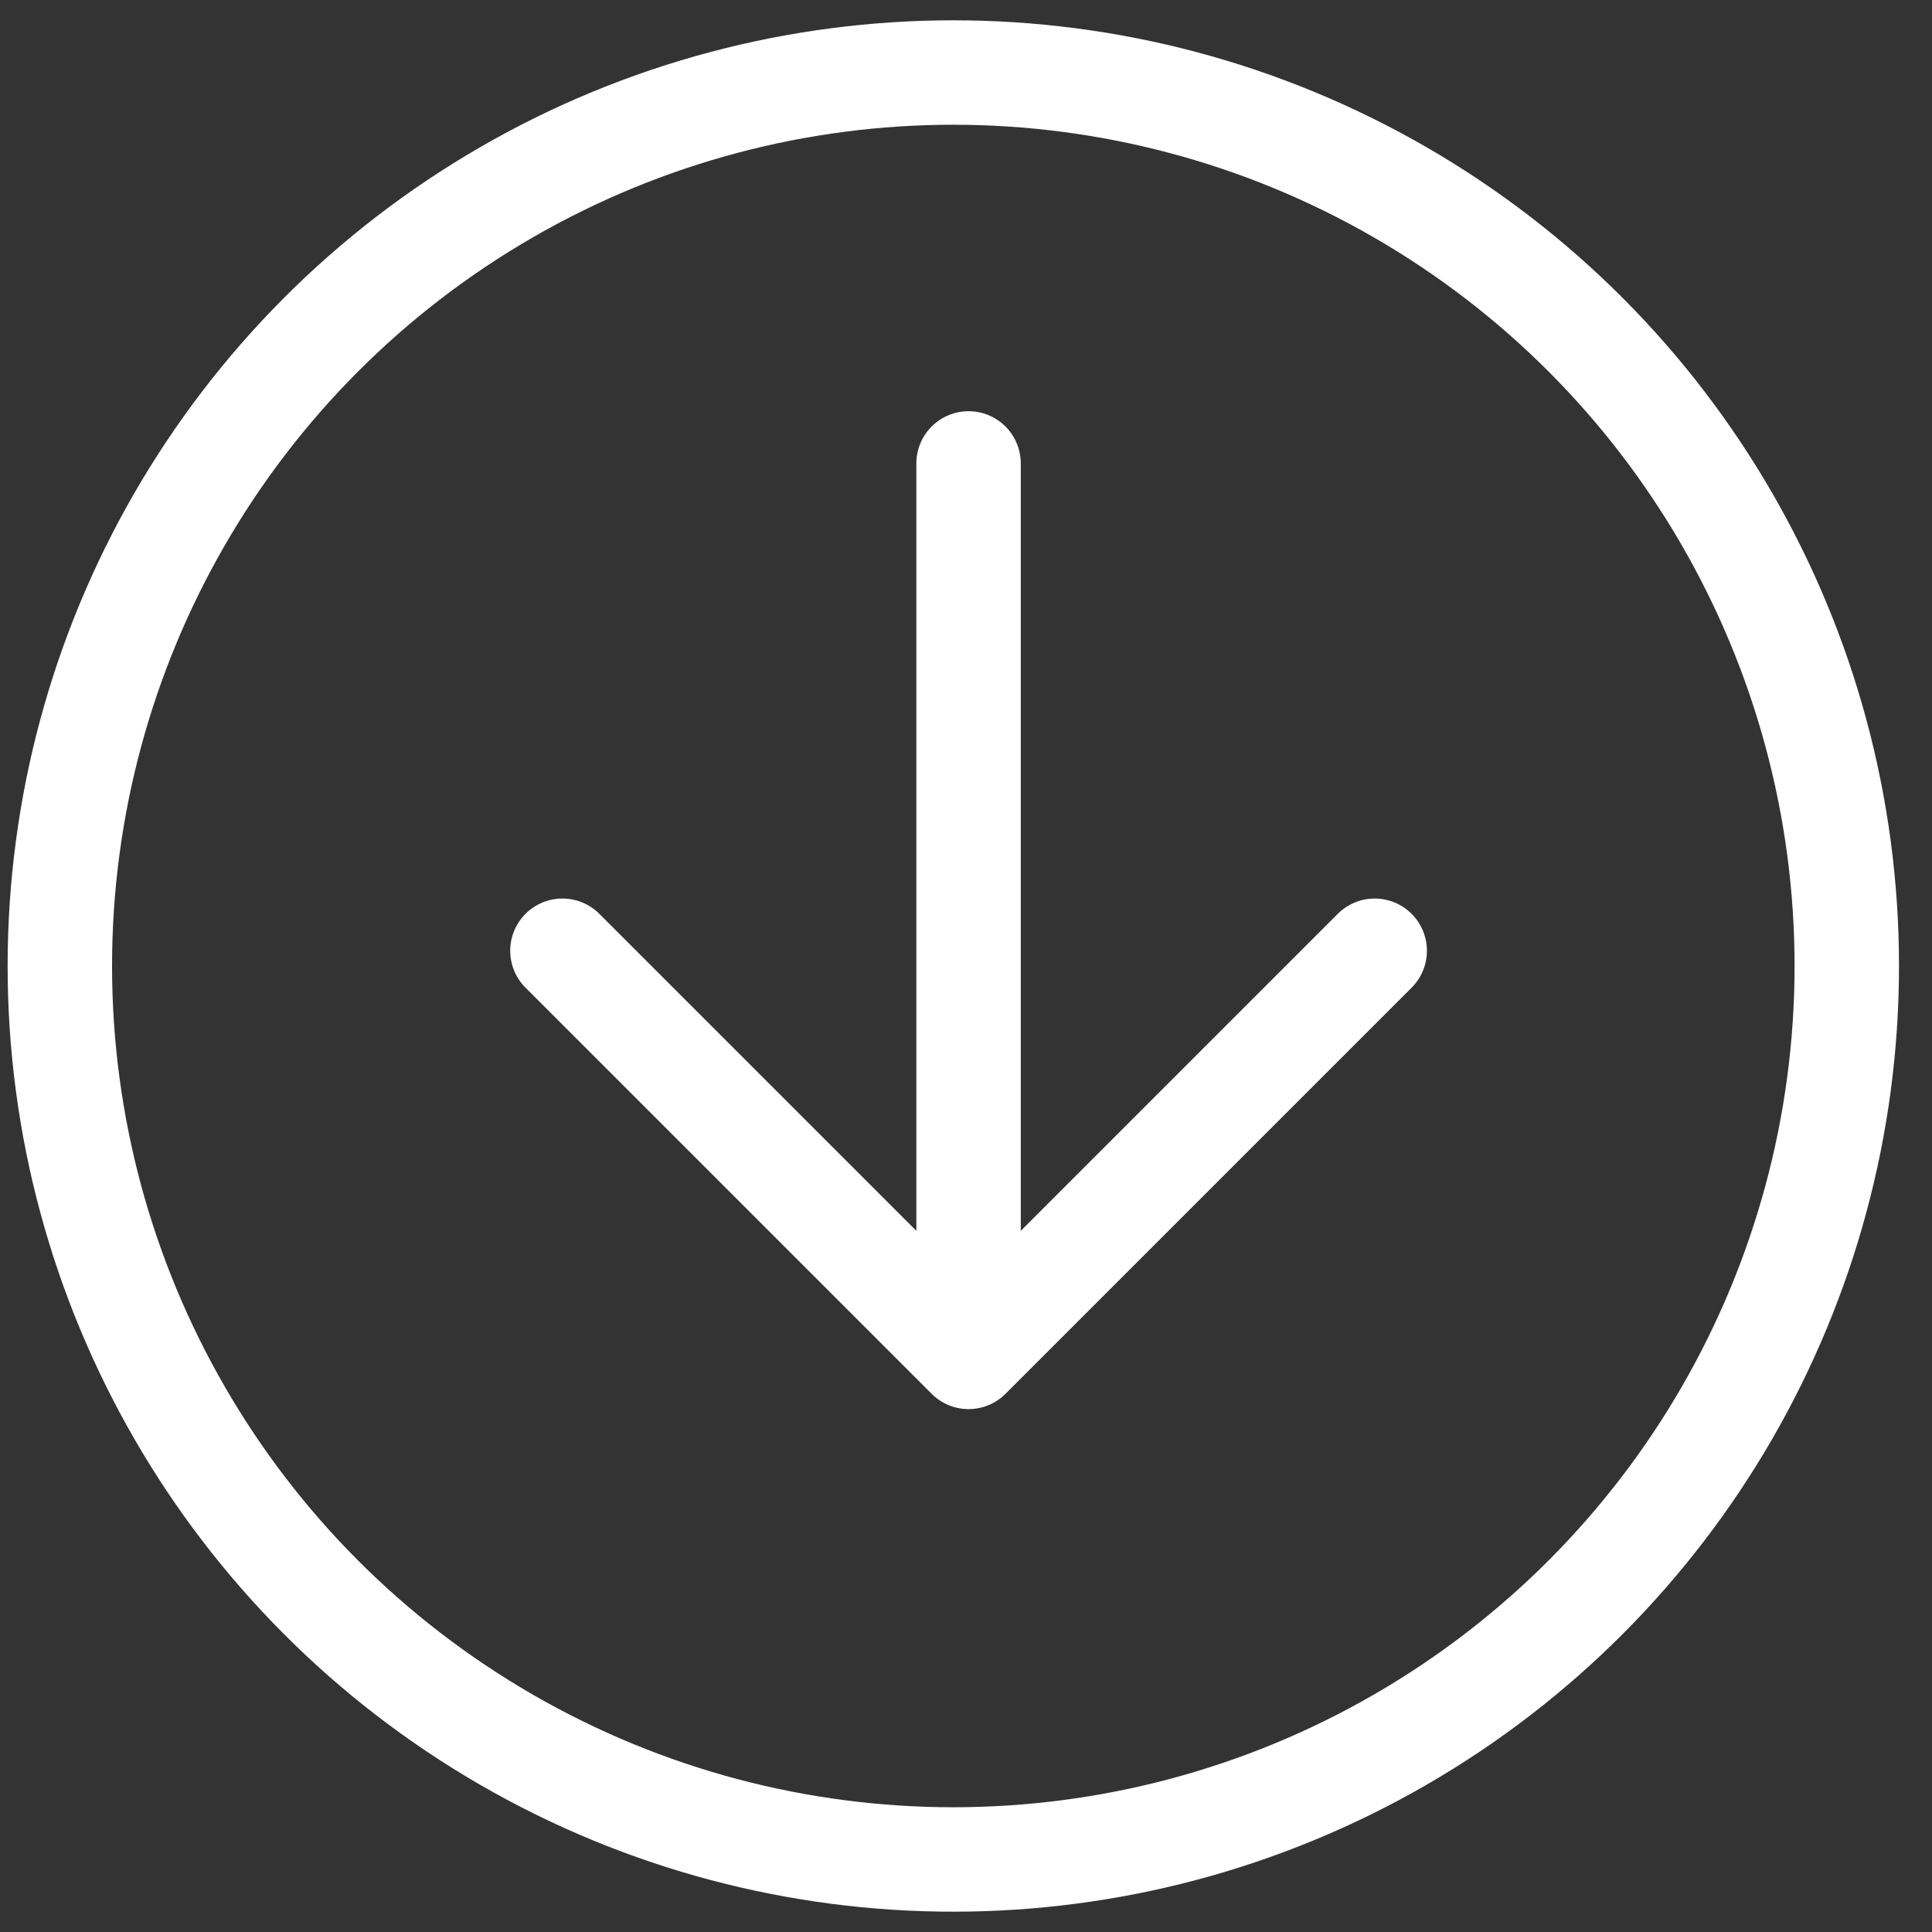 <?xml version="1.0" encoding="UTF-8" standalone="no"?>
<svg width="37px" height="37px" viewBox="0 0 37 37" version="1.1" xmlns="http://www.w3.org/2000/svg" xmlns:xlink="http://www.w3.org/1999/xlink" xmlns:sketch="http://www.bohemiancoding.com/sketch/ns">
    <rect x="0" y="0" width="37" height="37" fill="#333333" stroke="none"/>
    <!-- Generator: Sketch 3.5.1 (25234) - http://www.bohemiancoding.com/sketch -->
    <title>download</title>
    <desc>Created with Sketch.</desc>
    <defs></defs>
    <g id="Welcome" stroke="none" stroke-width="1" fill="none" fill-rule="evenodd" sketch:type="MSPage">
        <g id="download" sketch:type="MSArtboardGroup" stroke="#FFFFFF" stroke-width="2">
            <g id="Oval-7-+-Oval-6-+-Rectangle-46" sketch:type="MSLayerGroup" transform="translate(1, 1)">
                <circle id="Oval-7" sketch:type="MSShapeGroup" cx="17.257" cy="17.5" r="17.111"></circle>
                <g id="Oval-6-+-Rectangle-46" transform="translate(9.771, 7.875)" sketch:type="MSShapeGroup" stroke-linecap="round" stroke-linejoin="round">
                    <path d="M15.556,9.333 L7.778,17.111 L-6.30606678e-14,9.333" id="Rectangle-46"></path>
                    <path d="M7.778,16.13 L7.778,7.63833441e-14" id="Path-262"></path>
                </g>
            </g>
        </g>
    </g>
</svg>